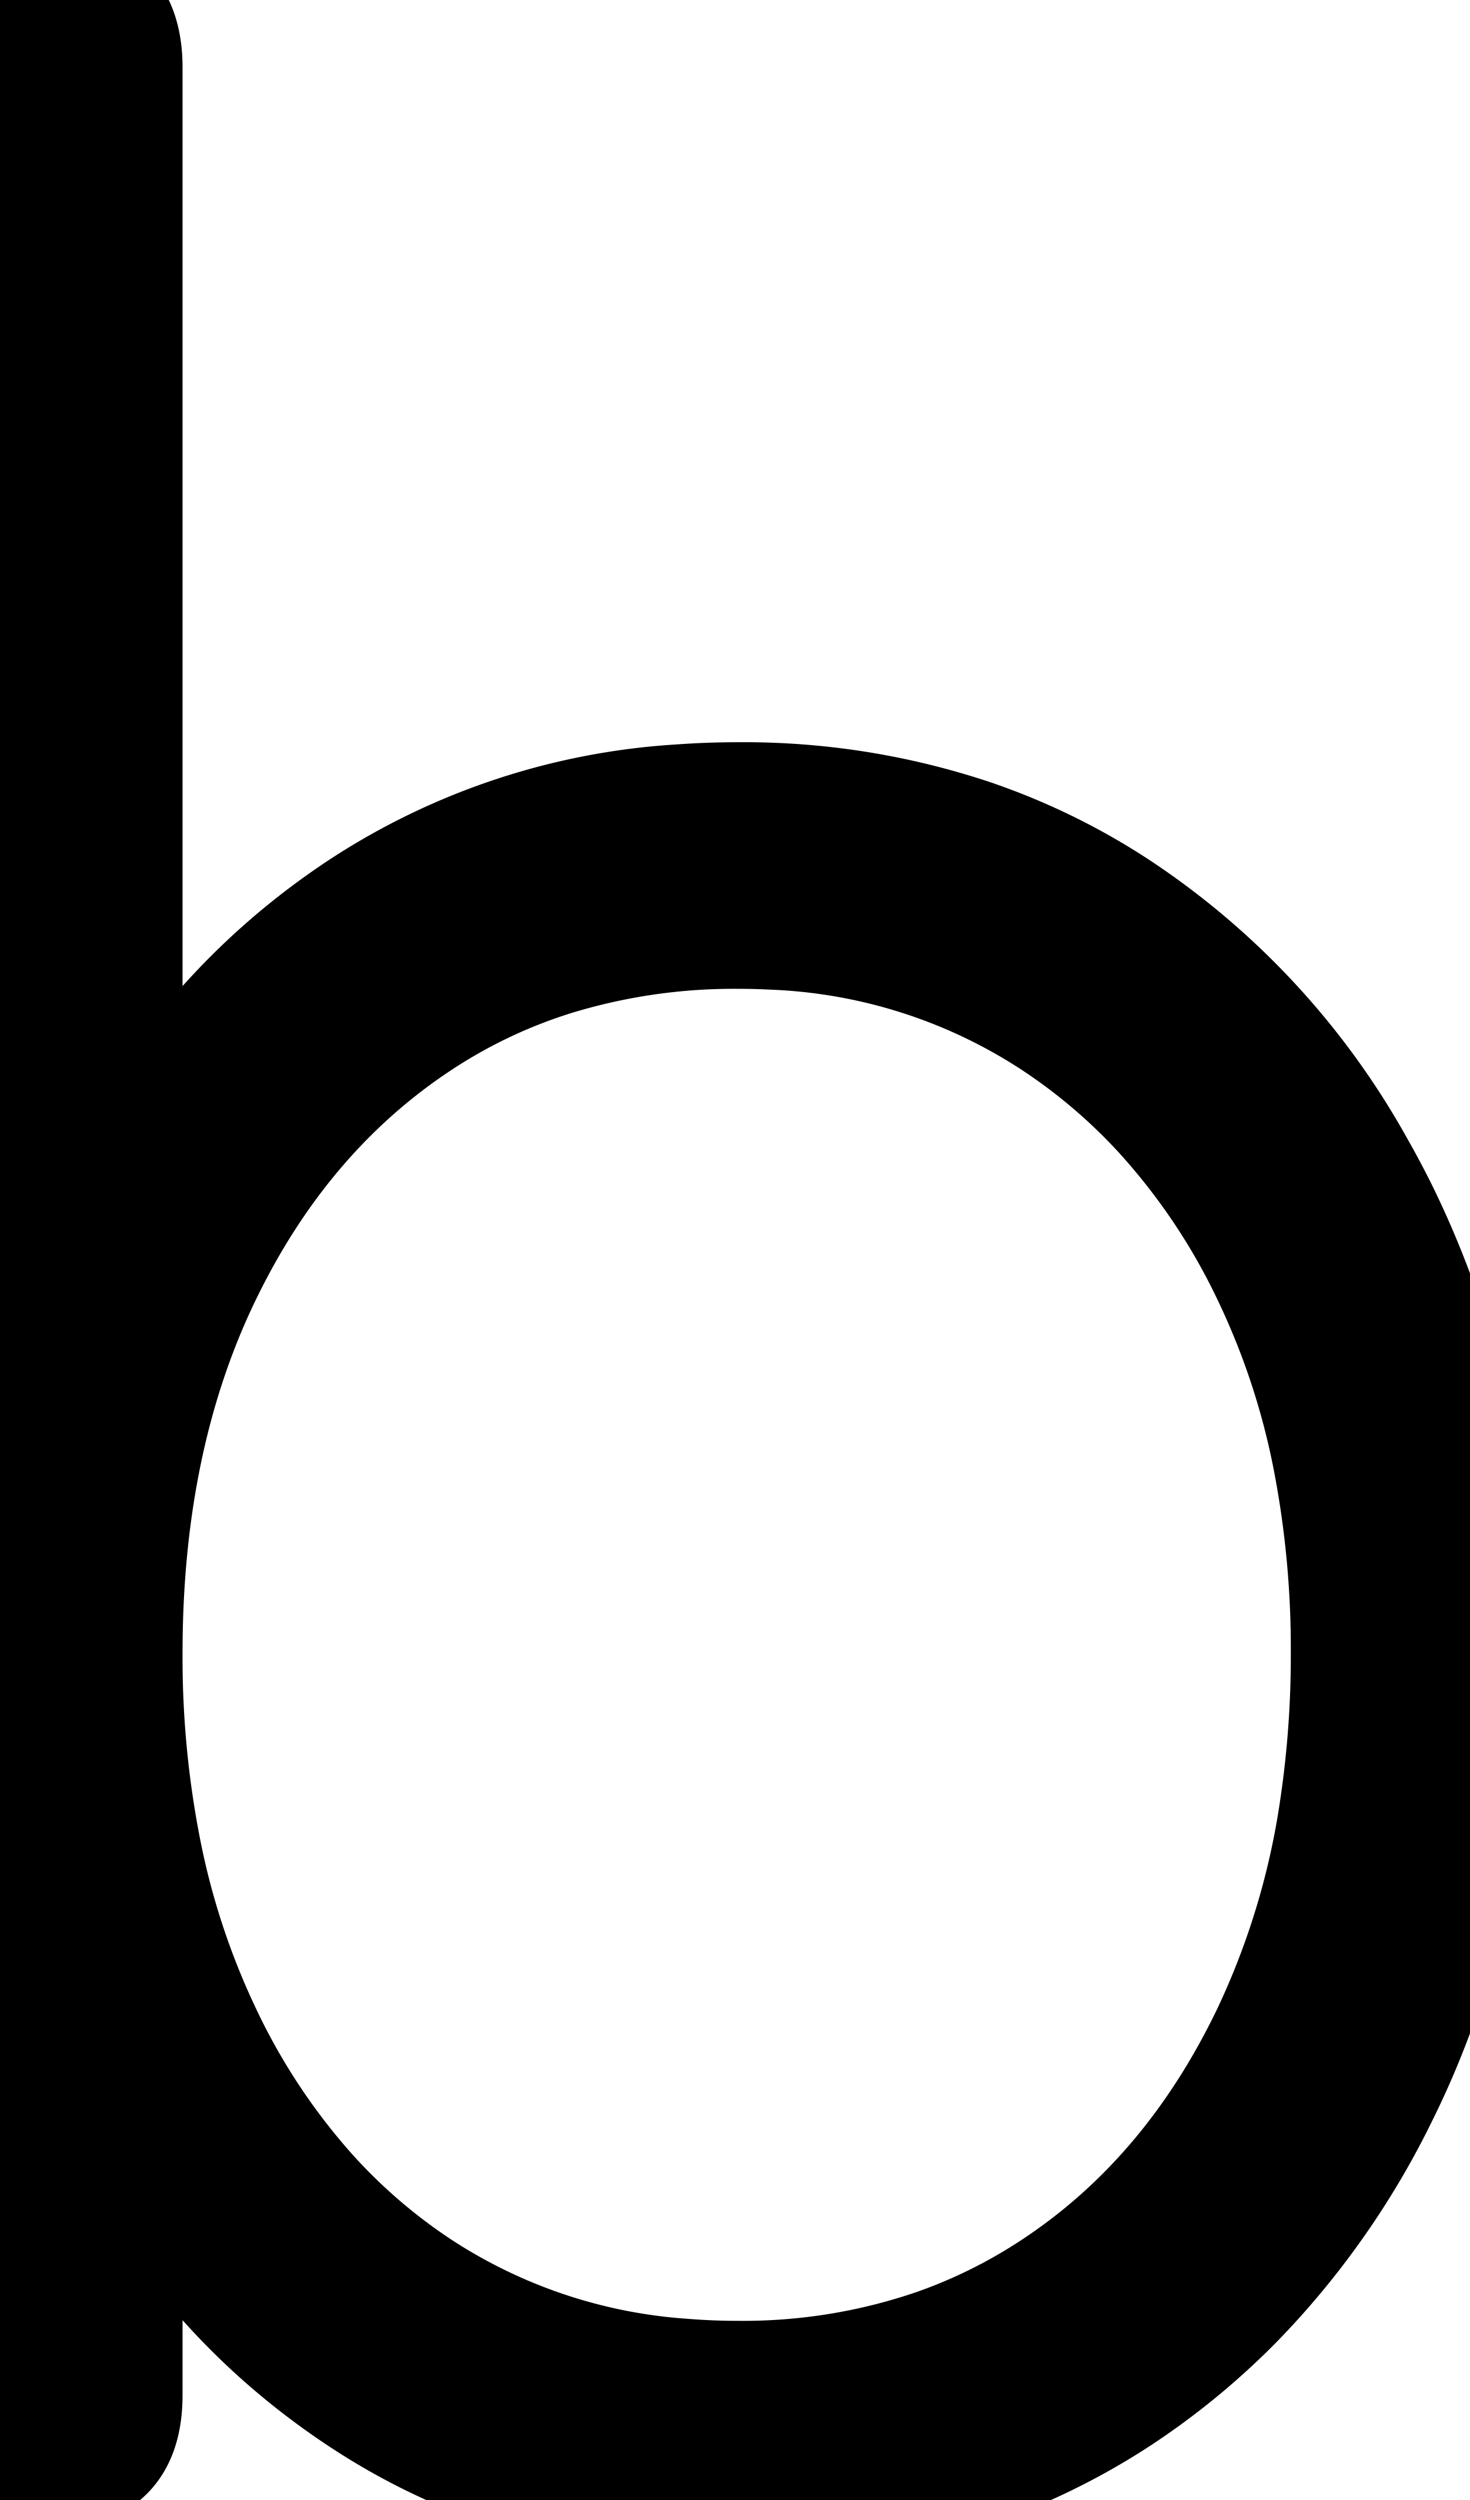 <svg xmlns="http://www.w3.org/2000/svg" viewBox="0 0 43.401 73.801" height="73.801" width="43.401"><g style="stroke:#000;stroke-width:1mm;fill:#000" fill="#000" stroke-width="1mm" stroke="#000" font-size="9pt" fill-rule="evenodd" stroke-linecap="round" id="svgGroup"><path d="M 3.5 62.3 L 3.5 70.7 Q 3.5 72.453 2.194 72.67 A 2.411 2.411 0 0 1 1.8 72.7 Q 0.033 72.7 0.001 70.773 A 4.323 4.323 0 0 1 0 70.7 L 0 2 Q 0 0 1.8 0 Q 3.398 0 3.494 1.768 A 4.3 4.3 0 0 1 3.5 2 L 3.5 35.3 Q 6.1 30 10.85 26.9 A 19.142 19.142 0 0 1 20.085 23.862 A 23.648 23.648 0 0 1 21.8 23.8 A 21.061 21.061 0 0 1 28.6 24.87 A 18.849 18.849 0 0 1 32.95 27 A 21.681 21.681 0 0 1 39.868 34.476 A 26.204 26.204 0 0 1 40.6 35.85 A 26.754 26.754 0 0 1 43.099 44.187 A 34.232 34.232 0 0 1 43.4 48.8 Q 43.4 56.1 40.6 61.75 A 23.301 23.301 0 0 1 36.363 67.791 A 20.927 20.927 0 0 1 32.95 70.6 A 19.45 19.45 0 0 1 23.167 73.762 A 23.91 23.91 0 0 1 21.8 73.8 Q 15.6 73.8 10.85 70.7 Q 6.1 67.6 3.5 62.3 Z M 21.8 70.4 A 17.682 17.682 0 0 0 27.653 69.455 A 15.979 15.979 0 0 0 31.2 67.7 Q 35.3 65 37.65 60.1 A 23.556 23.556 0 0 0 39.67 53.389 A 30.731 30.731 0 0 0 40 48.8 A 29.669 29.669 0 0 0 39.484 43.141 A 22.669 22.669 0 0 0 37.65 37.55 A 19.725 19.725 0 0 0 34.349 32.662 A 17.281 17.281 0 0 0 31.2 30 A 16.46 16.46 0 0 0 22.824 27.326 A 20.147 20.147 0 0 0 21.8 27.3 A 18.279 18.279 0 0 0 16.292 28.105 A 15.877 15.877 0 0 0 12.3 30 Q 8.2 32.7 5.85 37.55 Q 3.5 42.4 3.5 48.8 A 29.628 29.628 0 0 0 4.07 54.737 A 22.991 22.991 0 0 0 5.85 60.1 A 19.877 19.877 0 0 0 8.996 64.859 A 17.115 17.115 0 0 0 12.3 67.7 A 16.434 16.434 0 0 0 20.144 70.334 A 20.459 20.459 0 0 0 21.8 70.4 Z"></path></g></svg>